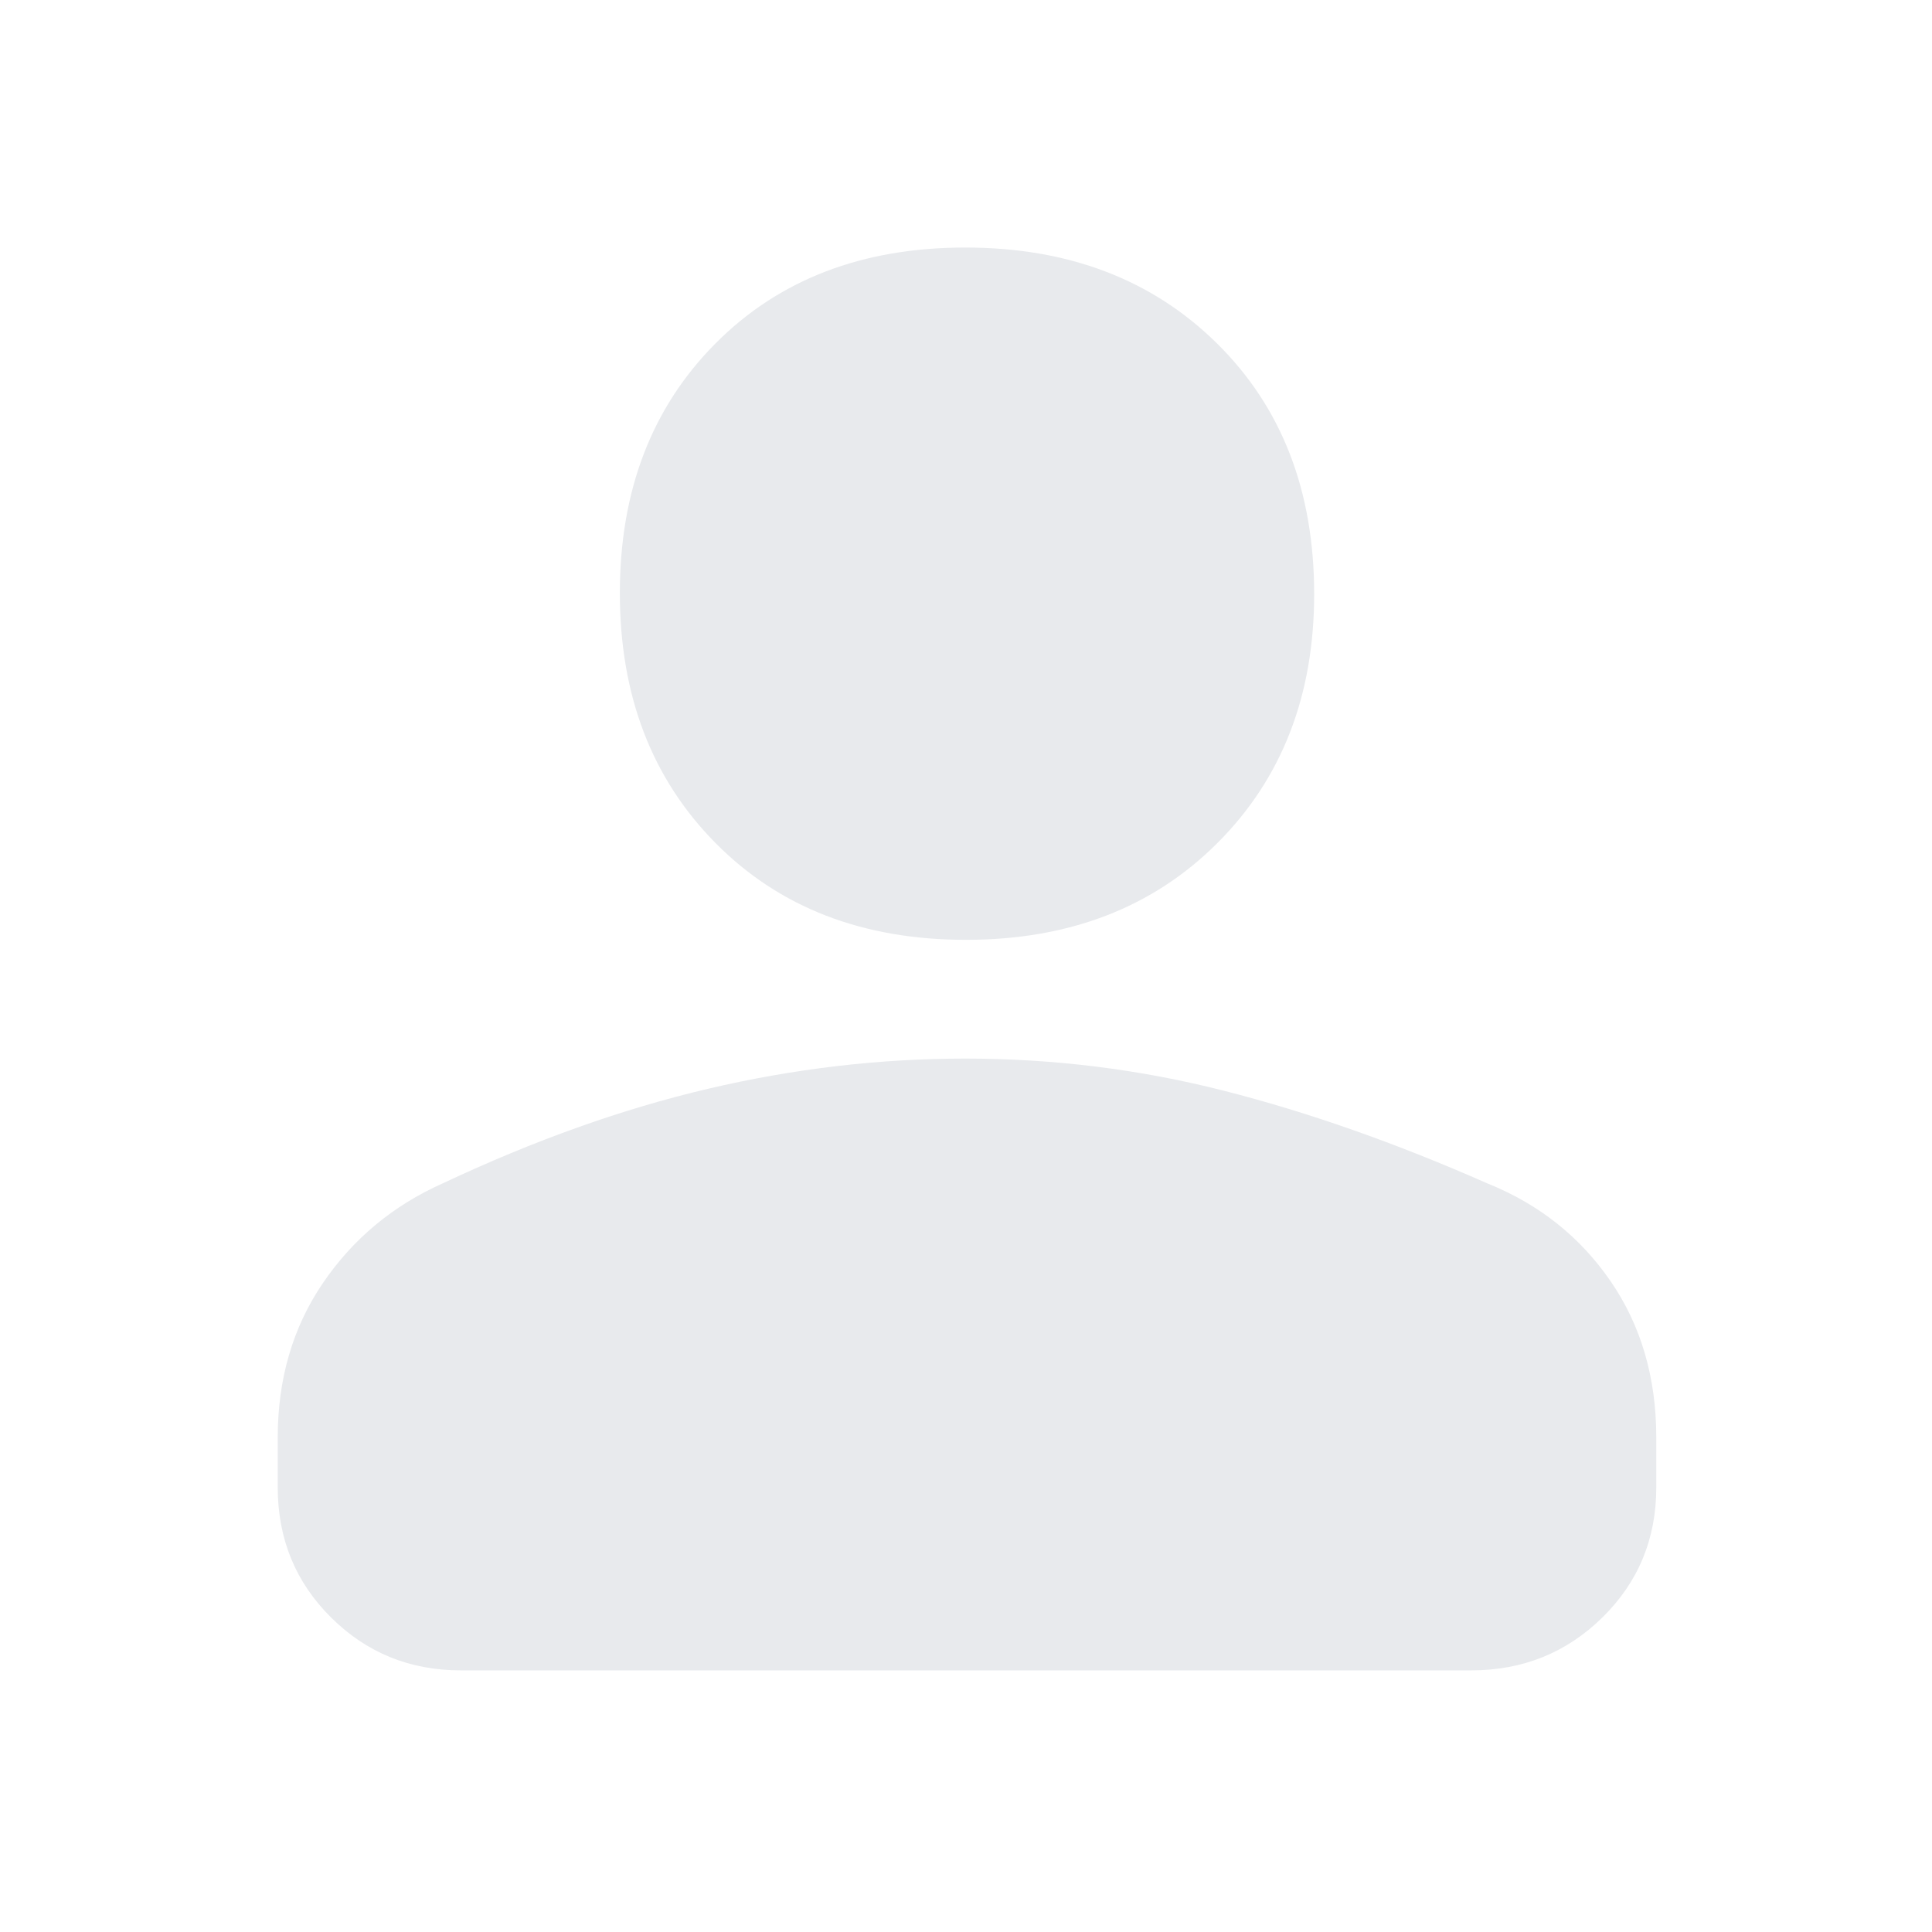 <svg xmlns="http://www.w3.org/2000/svg" height="24px" viewBox="0 -960 960 960" width="24px" fill="#e8eaed"><path d="M479.96-493q-76.83 0-124.39-48.07Q308-589.13 308-665.3q0-76.16 47.41-123.93Q402.81-837 479.64-837q76.82 0 125.09 47.66Q653-741.69 653-664.8q0 75.67-48.11 123.73Q556.78-493 479.96-493ZM138-221v-24.61q0-43.86 22.45-76.84Q182.89-355.43 220-372q68-32 131.85-47 63.86-15 127.73-15 65.88 0 128.65 16Q671-402 739-372q38.38 15.4 61.19 48.47Q823-290.47 823-245.61V-221q0 38.4-26.77 64.7Q769.46-130 731-130H229q-38.05 0-64.52-26.3Q138-182.6 138-221Z"/></svg>